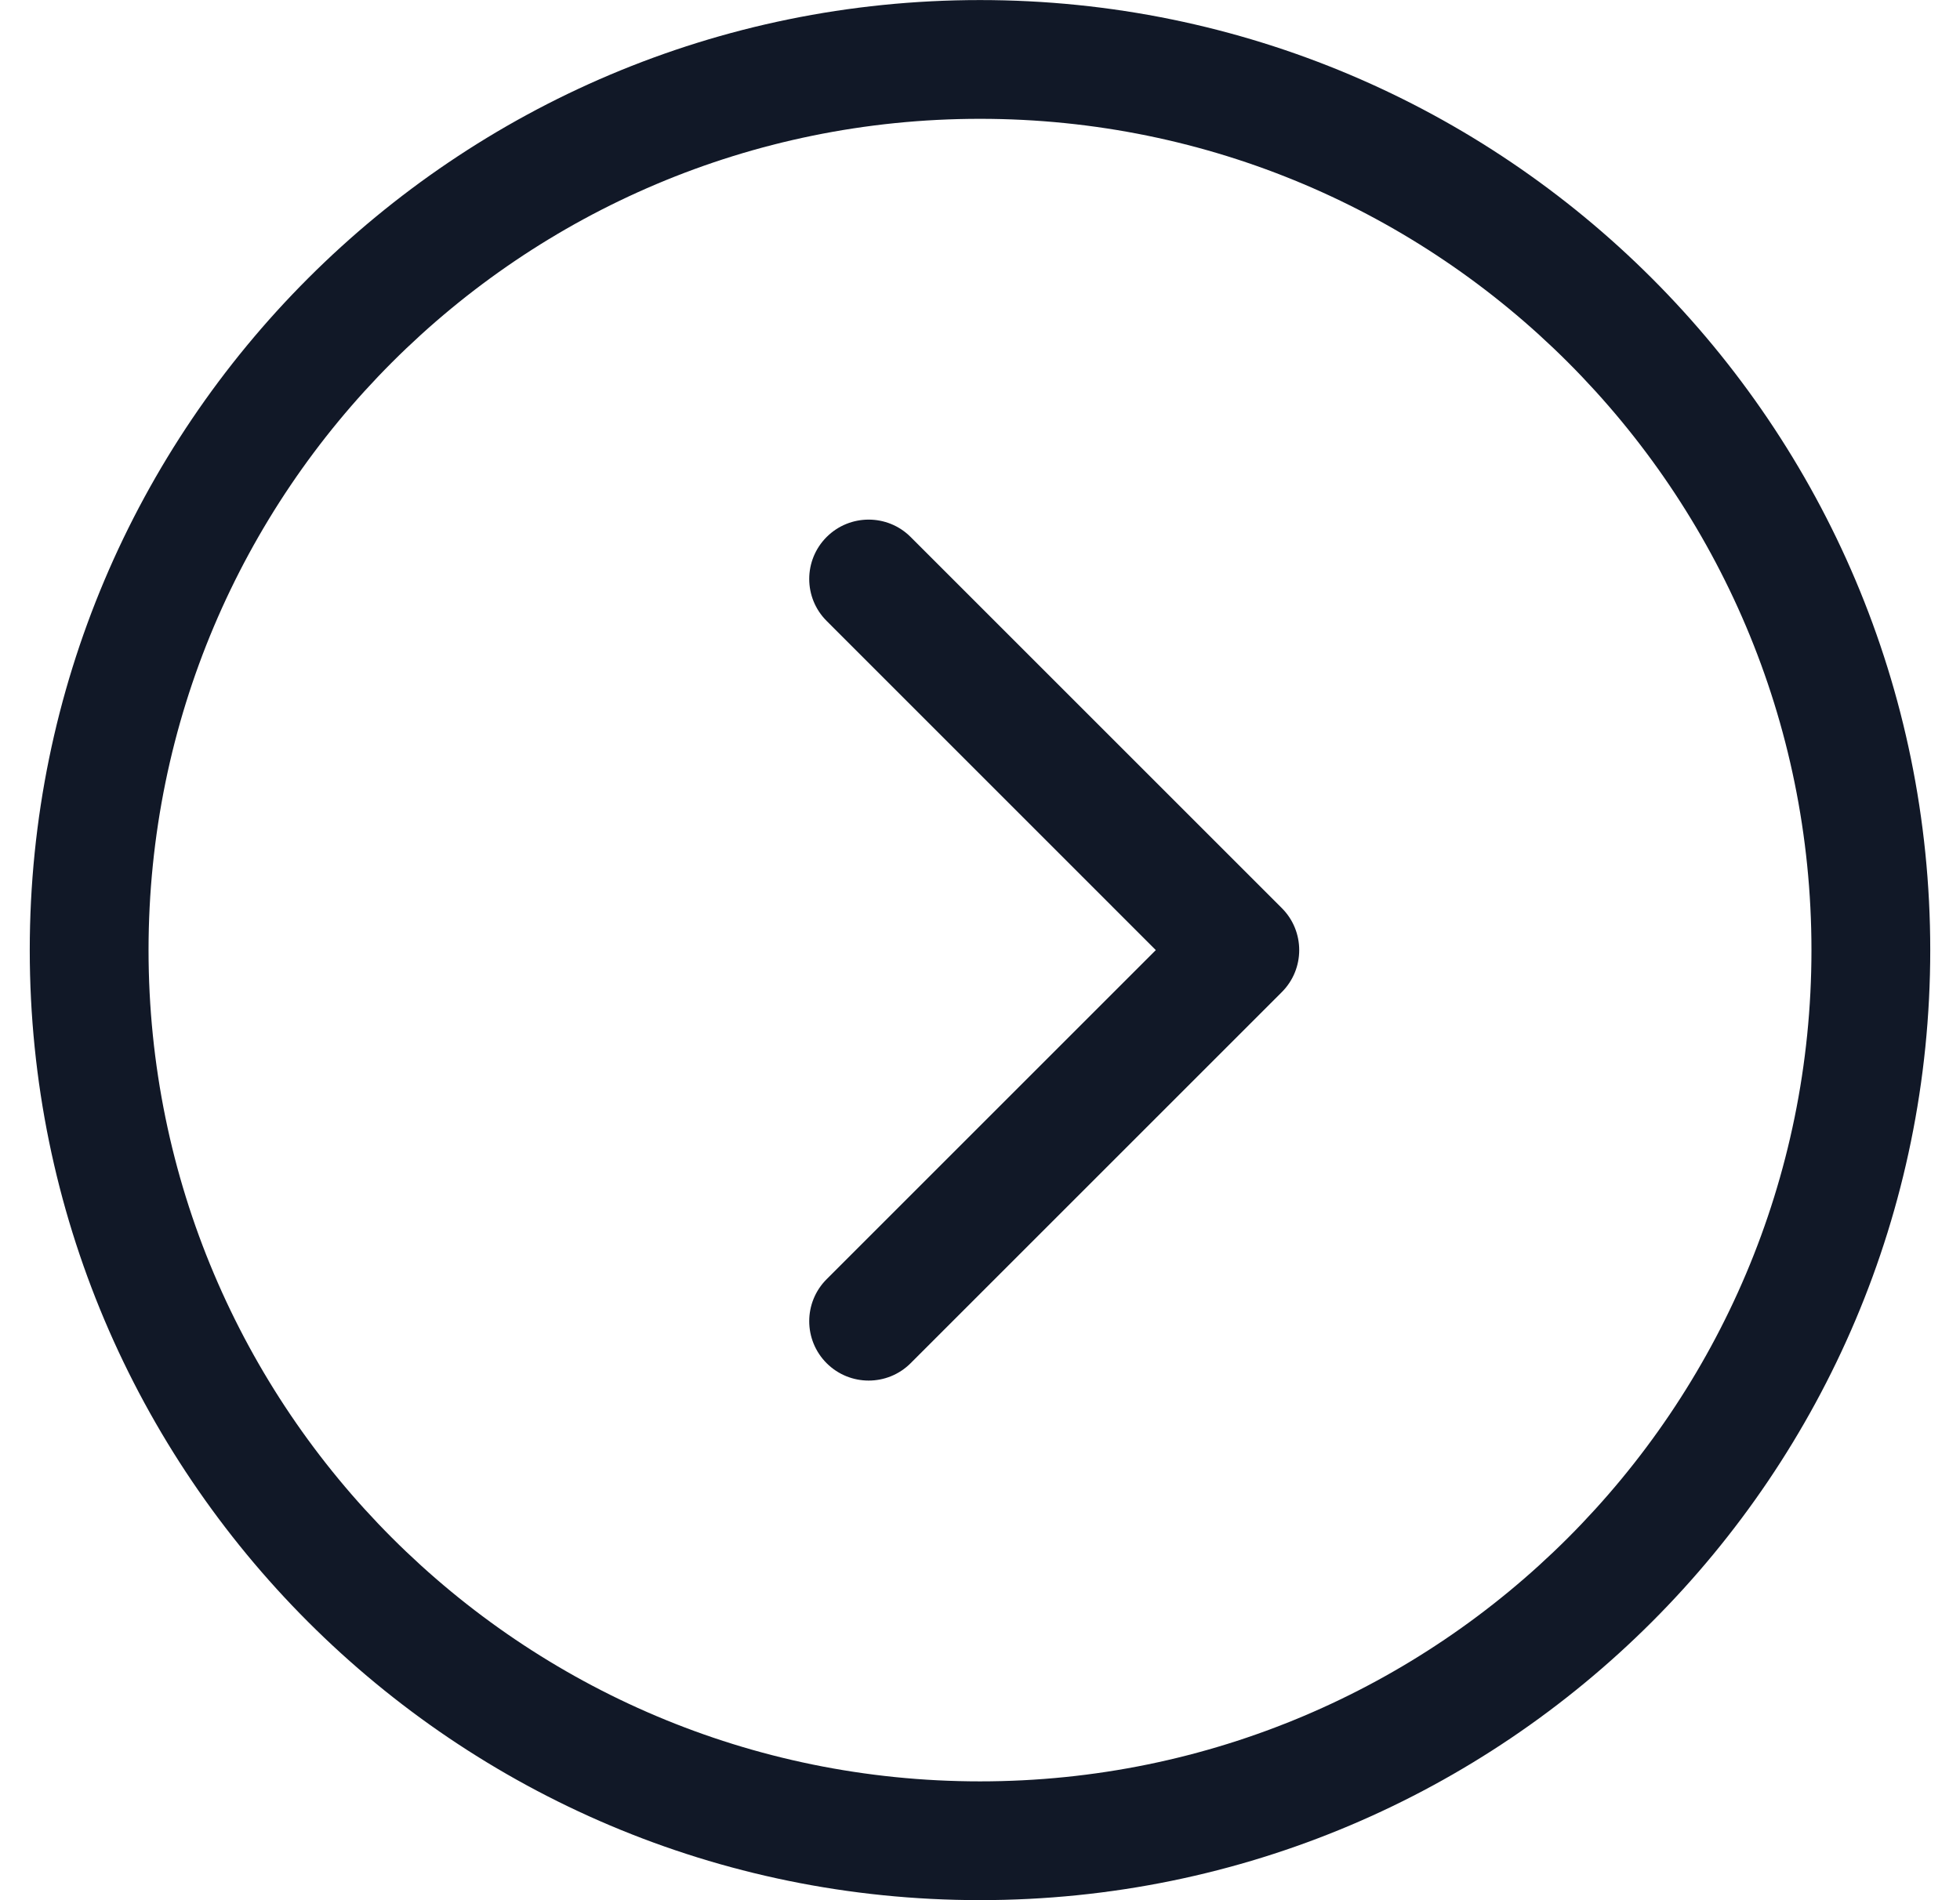 <svg width="33" height="32" viewBox="0 0 33 32" fill="none" xmlns="http://www.w3.org/2000/svg">
<path fill-rule="evenodd" clip-rule="evenodd" d="M2.501 16C2.501 8.268 8.768 2.001 16.5 2.001C24.231 2.001 30.499 8.268 30.499 16C30.499 23.731 24.231 29.999 16.5 29.999C8.768 29.999 2.501 23.731 2.501 16ZM16.5 0.001C7.664 0.001 0.501 7.164 0.501 16C0.501 24.836 7.664 31.999 16.5 31.999C25.336 31.999 32.499 24.836 32.499 16C32.499 7.164 25.336 0.001 16.5 0.001ZM15.332 9.043C14.942 8.653 14.309 8.653 13.918 9.043C13.527 9.434 13.527 10.067 13.918 10.457L19.46 16L13.918 21.542C13.527 21.933 13.527 22.566 13.918 22.957C14.309 23.347 14.942 23.347 15.332 22.957L21.582 16.707C21.972 16.317 21.972 15.683 21.582 15.293L15.332 9.043Z" fill="#111827"/>
</svg>

